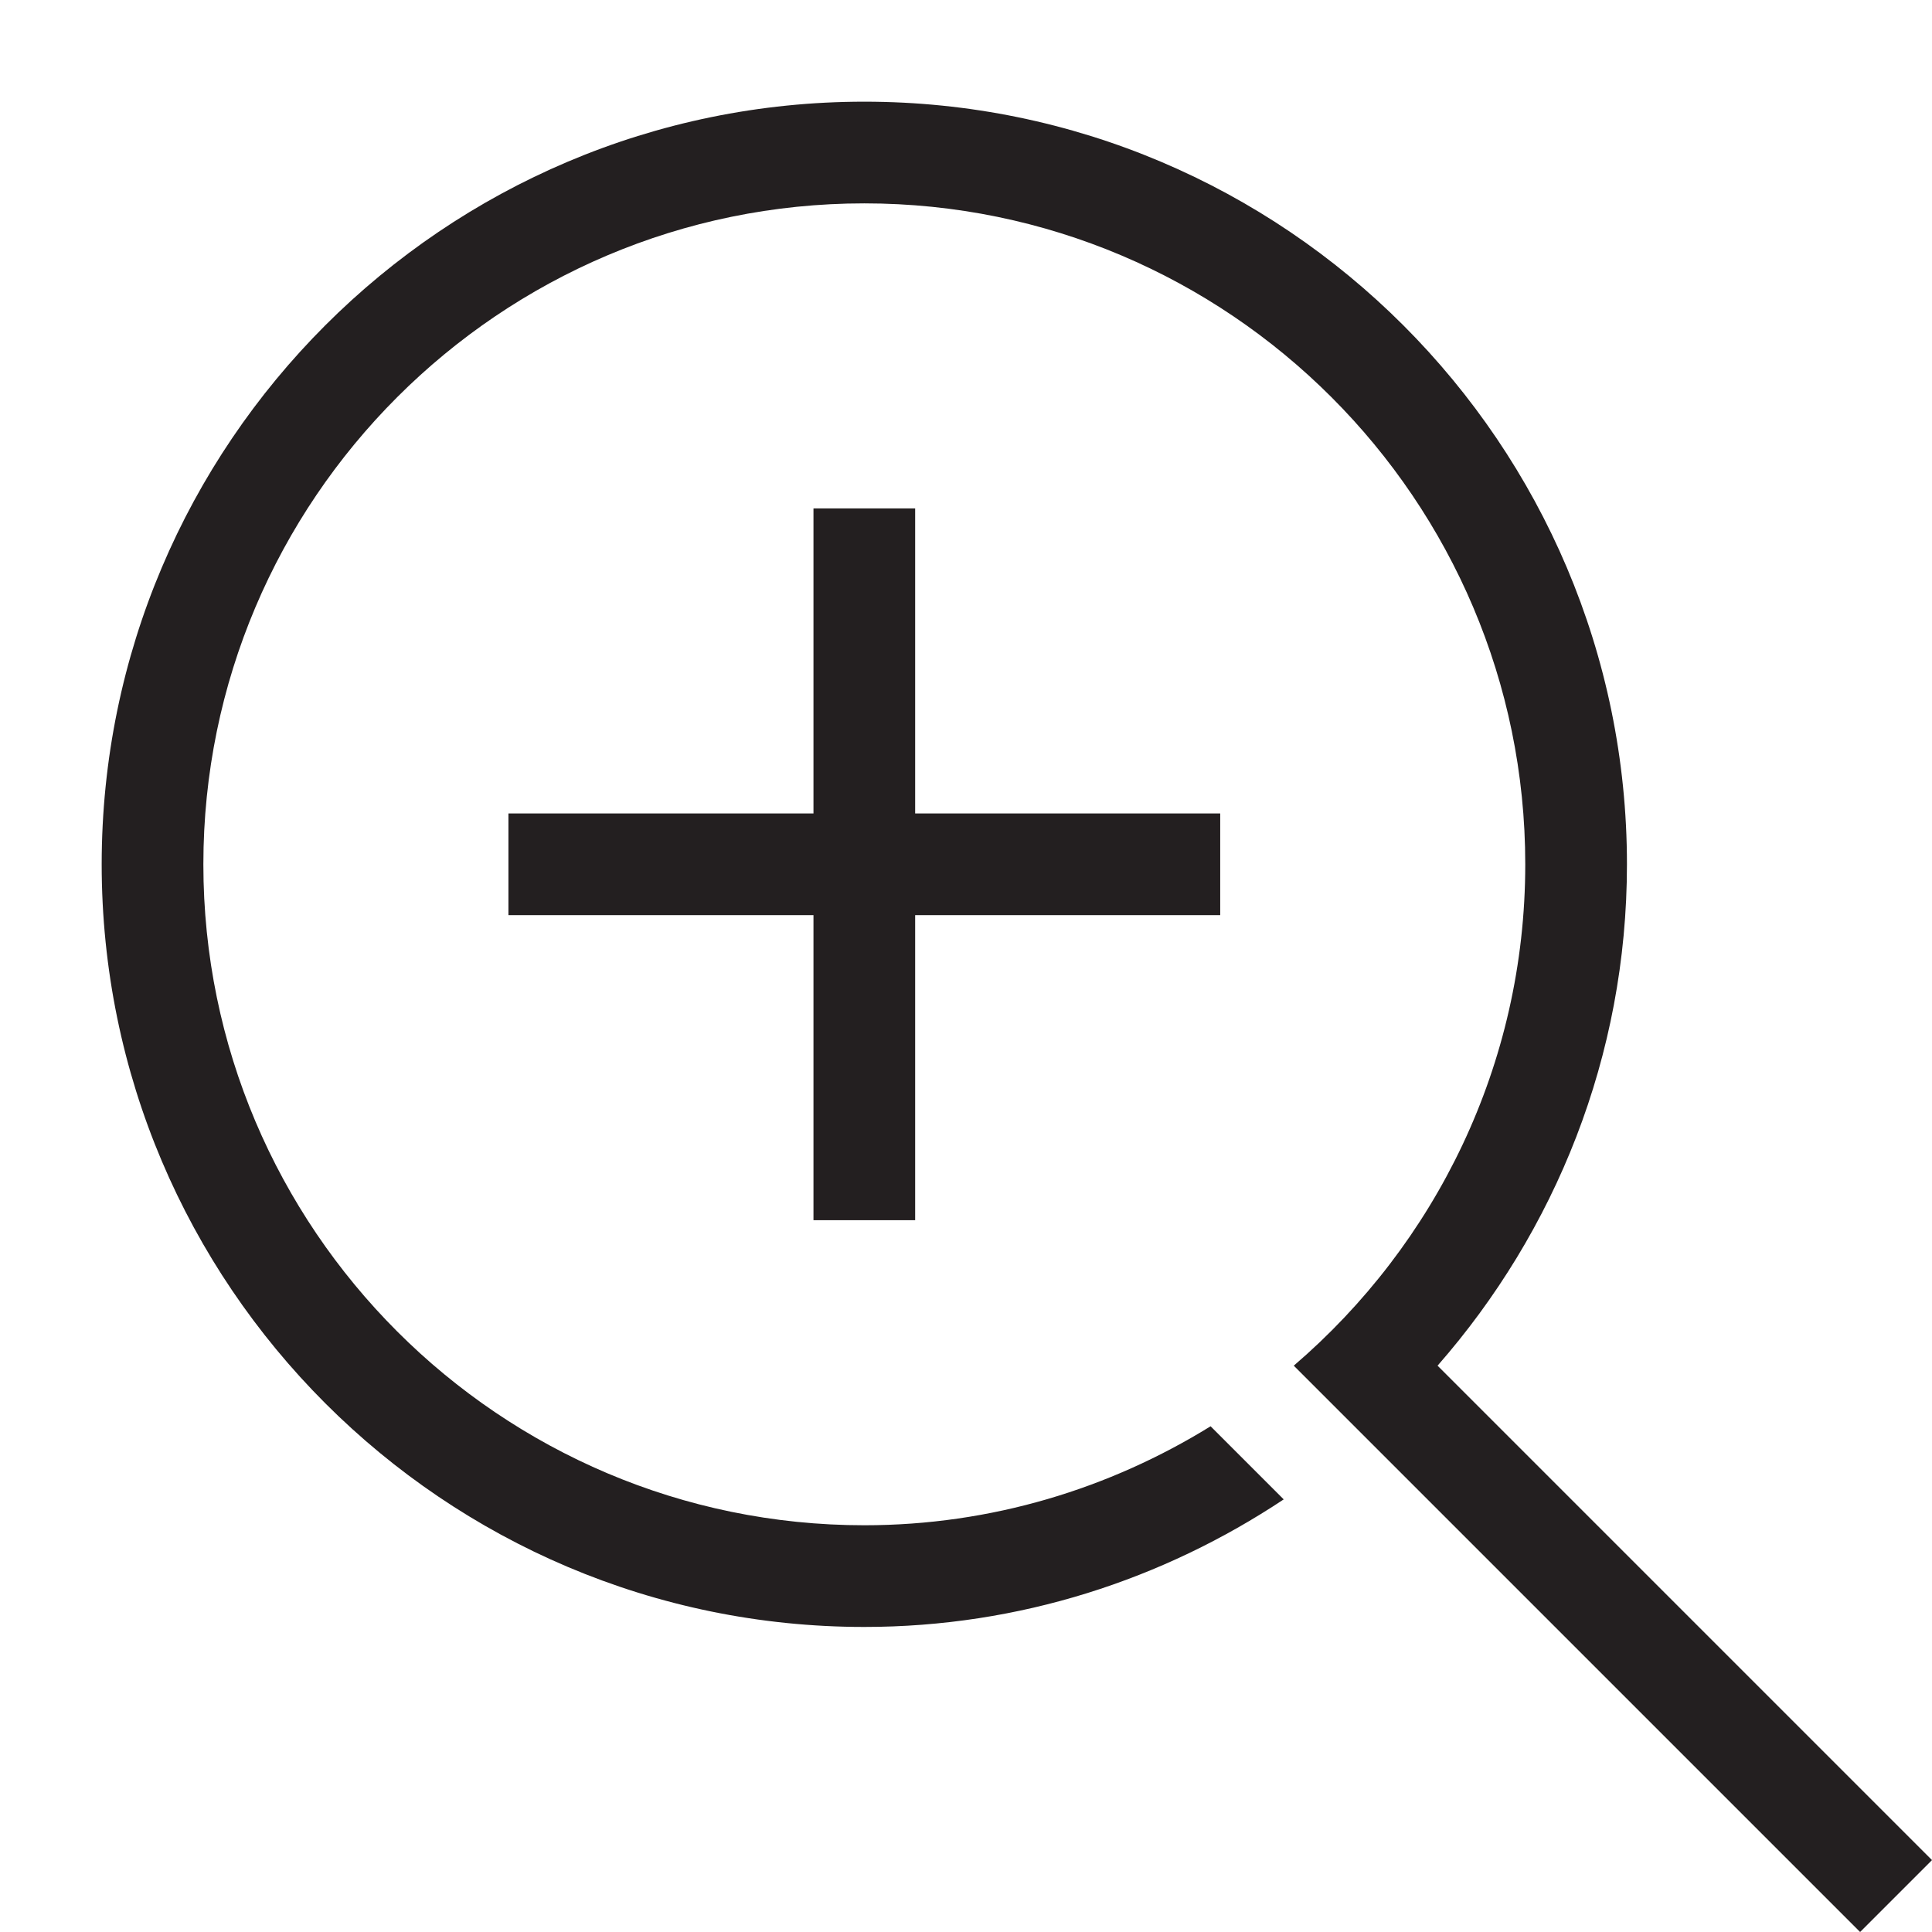 <?xml version="1.0" encoding="utf-8"?>
<!-- Generator: Adobe Illustrator 15.0.0, SVG Export Plug-In . SVG Version: 6.00 Build 0)  -->
<svg xmlns="http://www.w3.org/2000/svg" xmlns:xlink="http://www.w3.org/1999/xlink" version="1.1" id="262144389_Layer_1_grid" x="0px" y="0px" width="38px" height="38px" viewBox="0 0 38 38" enable-background="new 0 0 38 38" xml:space="preserve">
<path fill="#231F20" d="M38,36.586L36.586,38L25.447,26.861C28.229,24.476,30,20.943,30,17c0-7.168-5.832-13-13-13  C9.832,4,4,9.832,4,17c0,7.168,5.832,13,13,13c2.499,0,4.826-0.721,6.811-1.947l1.438,1.438C22.88,31.065,20.052,32,17,32  C8.729,32,2,25.271,2,17C2,8.729,8.729,2,17,2c8.271,0,15,6.729,15,15c0,3.776-1.413,7.222-3.725,9.861L38,36.586z M24,16h-6v-6h-2  v6h-6v2h6v6h2v-6h6V16z"/>
</svg>
